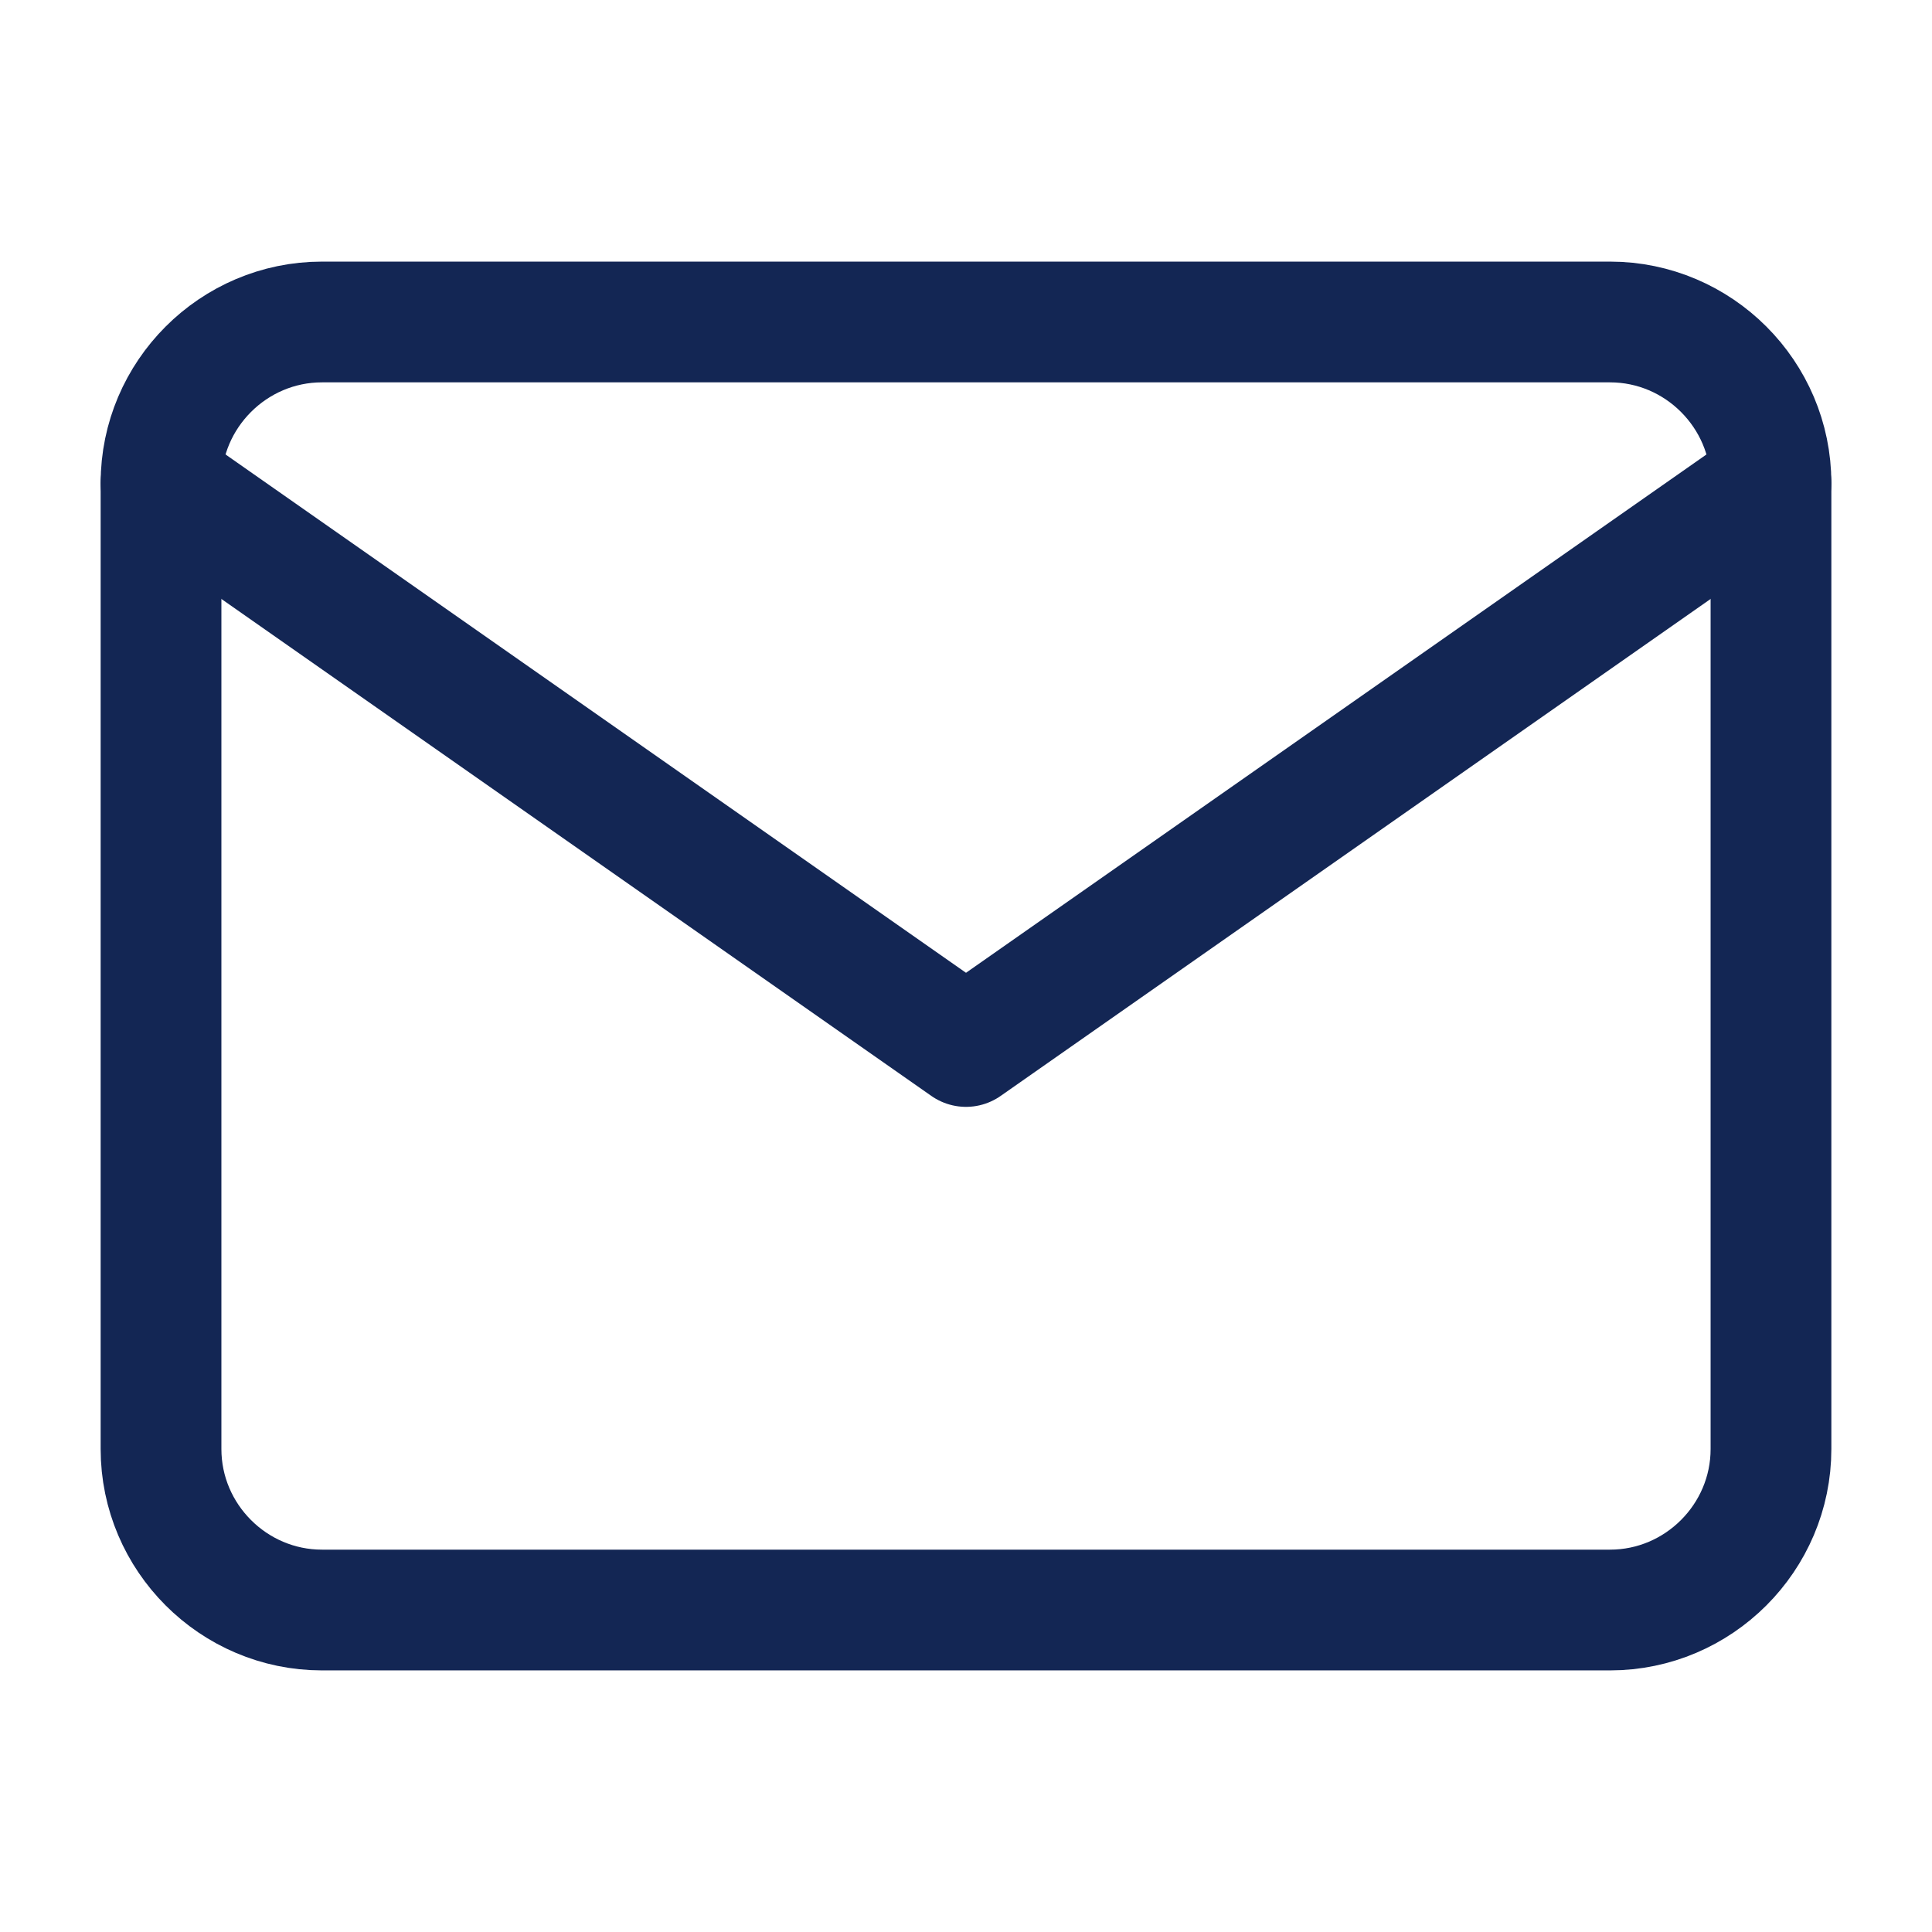 <svg width="32" height="32" viewBox="0 0 32 32" fill="none" xmlns="http://www.w3.org/2000/svg">
<path d="M5.333 5.333H26.667C28.133 5.333 29.333 6.533 29.333 8V24C29.333 25.467 28.133 26.667 26.667 26.667H5.333C3.867 26.667 2.667 25.467 2.667 24V8C2.667 6.533 3.867 5.333 5.333 5.333Z" stroke="#132654" stroke-width="2" stroke-linecap="round" stroke-linejoin="round"/>
<path d="M29.333 8L16 17.333L2.667 8" stroke="#132654" stroke-width="2" stroke-linecap="round" stroke-linejoin="round"/>
</svg>
